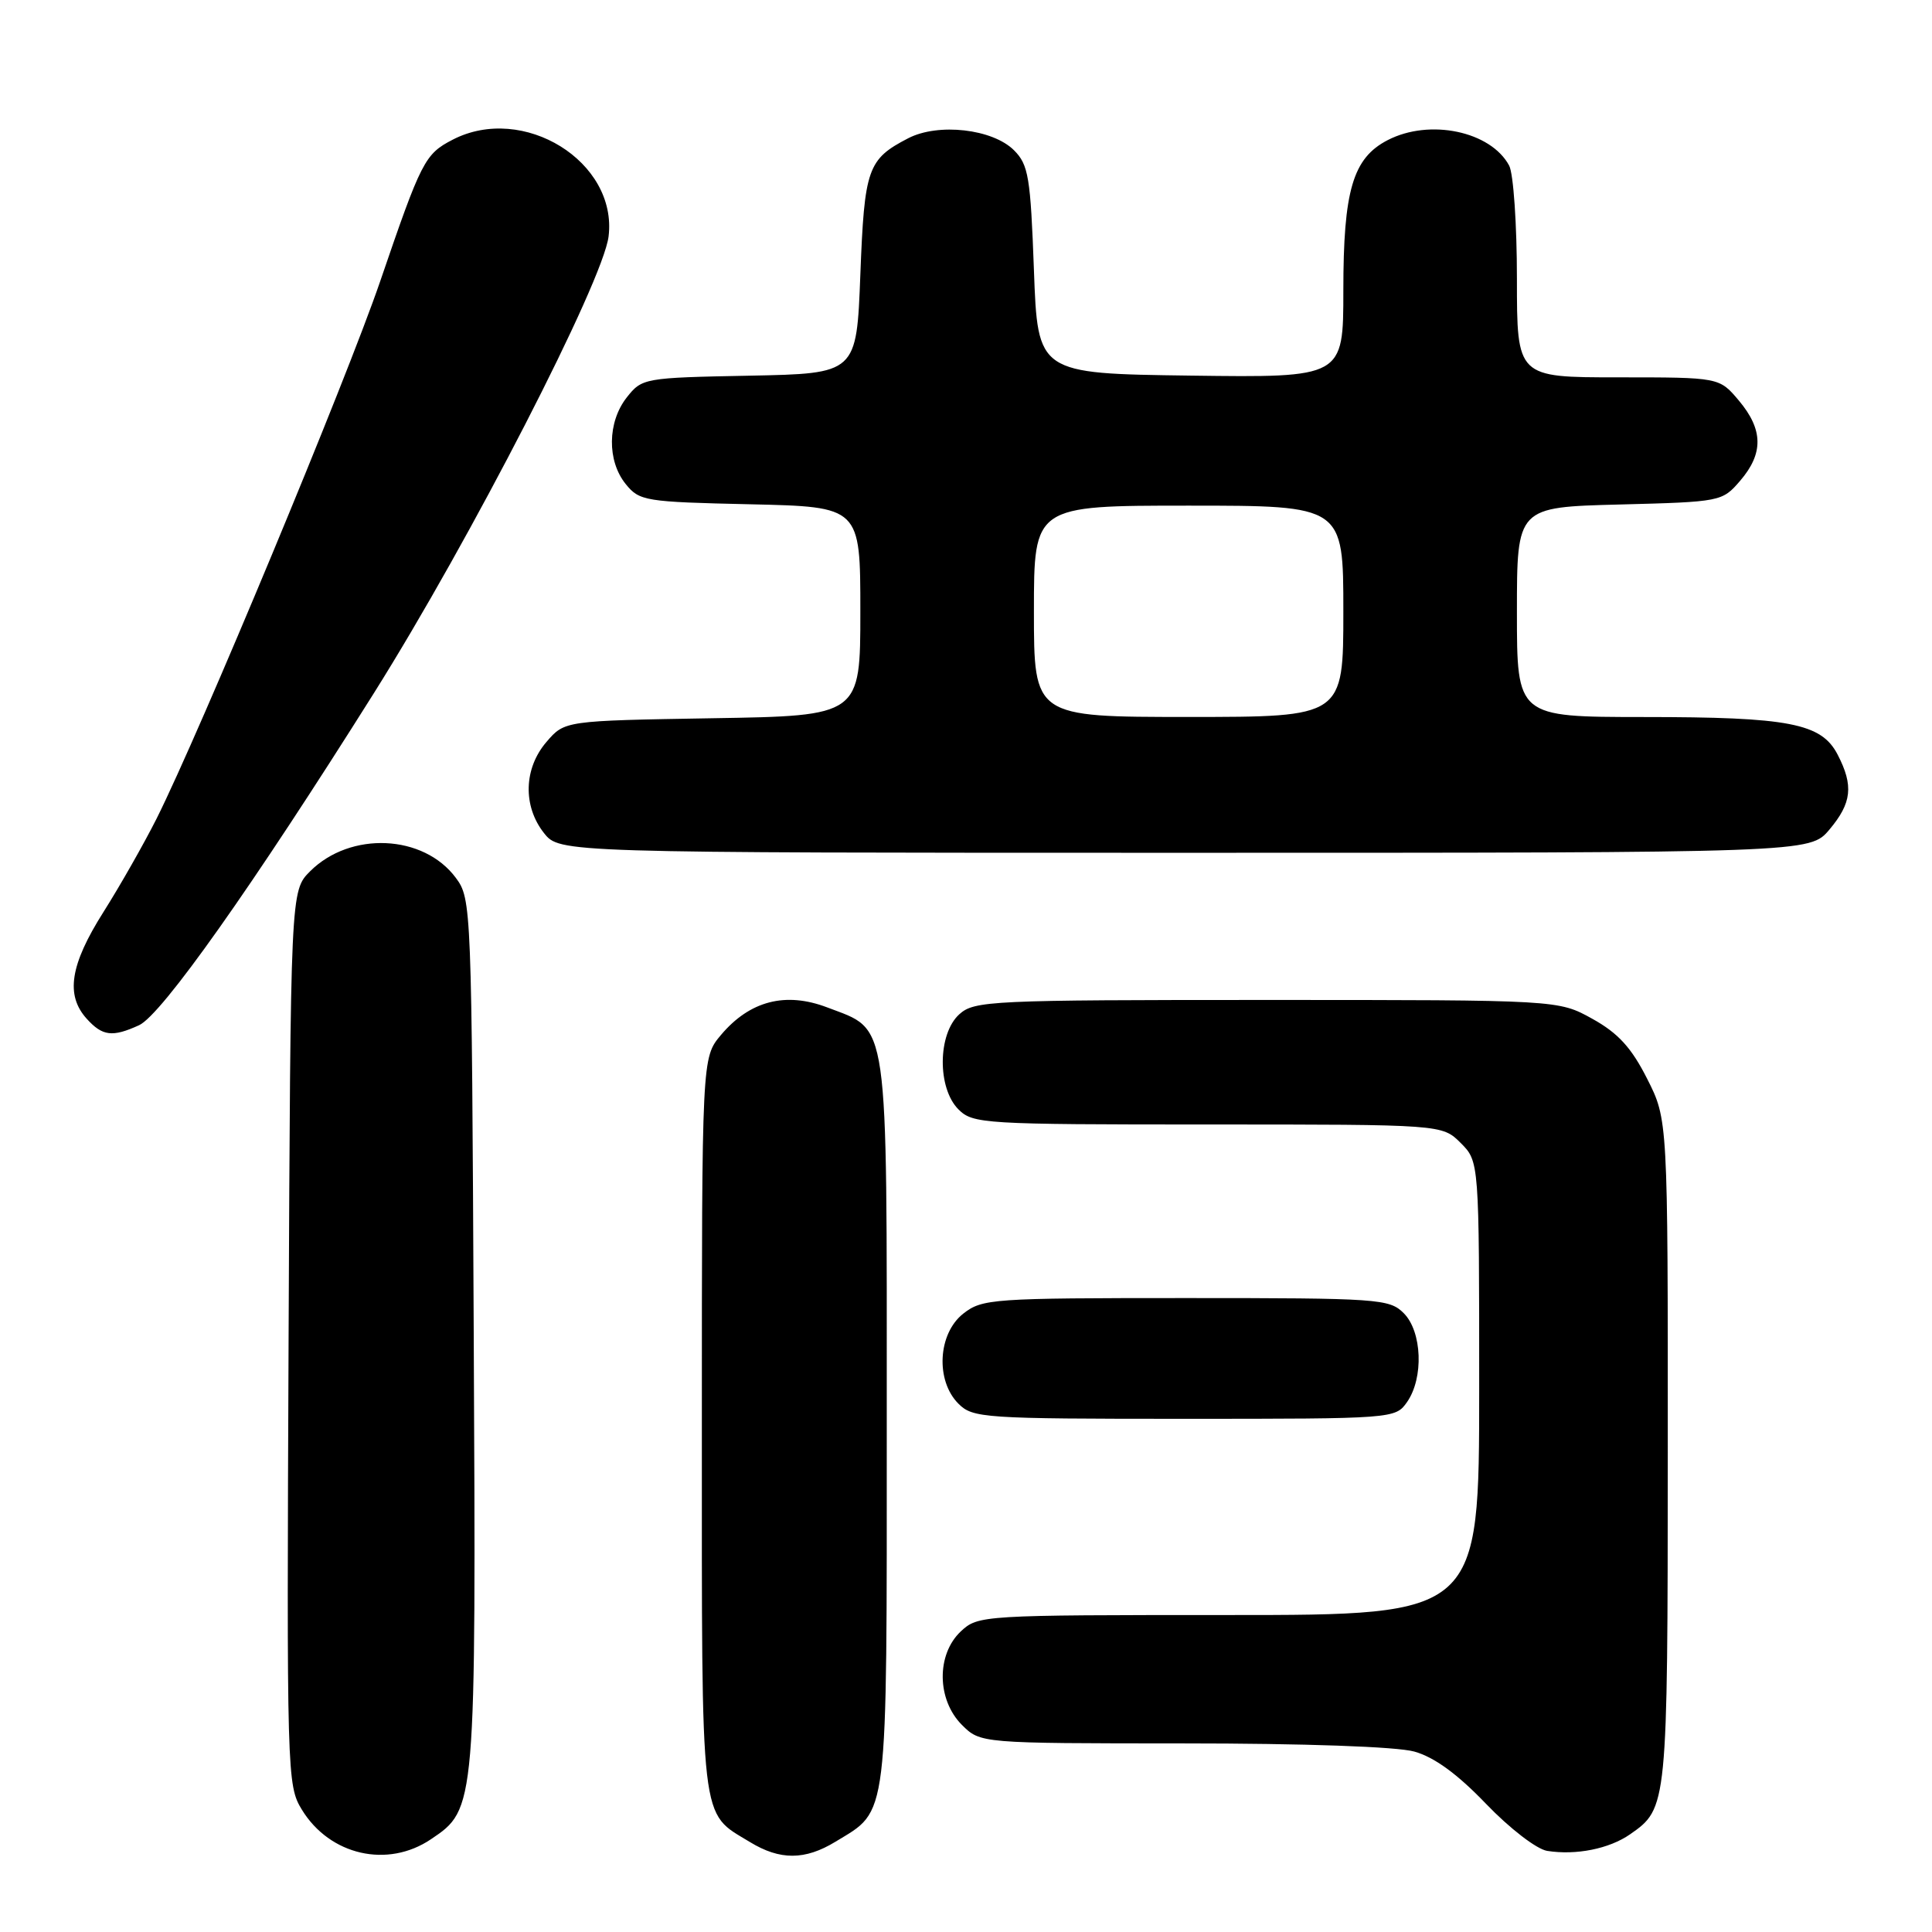 <?xml version="1.0" encoding="UTF-8" standalone="no"?>
<!DOCTYPE svg PUBLIC "-//W3C//DTD SVG 1.1//EN" "http://www.w3.org/Graphics/SVG/1.1/DTD/svg11.dtd" >
<svg xmlns="http://www.w3.org/2000/svg" xmlns:xlink="http://www.w3.org/1999/xlink" version="1.1" viewBox="0 0 256 256">
 <g >
 <path fill="currentColor"
d=" M 57.10 243.71 C 63.08 239.69 63.08 239.72 62.77 176.42 C 62.50 120.06 62.47 119.10 60.40 116.32 C 56.12 110.55 46.43 110.12 41.09 115.45 C 38.50 118.04 38.50 118.04 38.24 177.27 C 37.99 235.27 38.02 236.57 40.01 239.81 C 43.71 245.84 51.35 247.59 57.10 243.71 Z  M 110.70 244.04 C 117.77 239.73 117.50 241.96 117.50 188.50 C 117.50 134.14 117.86 136.64 109.62 133.49 C 104.09 131.38 99.35 132.61 95.53 137.14 C 93.00 140.15 93.00 140.15 93.00 188.85 C 93.00 242.58 92.70 240.02 99.37 244.08 C 103.35 246.51 106.66 246.50 110.70 244.04 Z  M 216.00 243.05 C 220.95 239.60 220.97 239.41 220.99 192.43 C 221.00 148.36 221.00 148.36 218.25 142.93 C 216.17 138.82 214.41 136.89 211.00 135.00 C 206.50 132.50 206.50 132.50 167.86 132.50 C 131.26 132.50 129.10 132.60 127.11 134.40 C 124.24 137.00 124.18 144.18 127.00 147.00 C 128.91 148.91 130.33 149.00 160.05 149.00 C 191.09 149.00 191.09 149.00 193.55 151.45 C 196.00 153.91 196.00 153.91 196.00 183.95 C 196.00 214.00 196.00 214.00 162.81 214.00 C 130.12 214.00 129.59 214.03 127.31 216.17 C 124.06 219.23 124.13 225.22 127.45 228.55 C 129.91 231.00 129.91 231.00 156.70 231.01 C 172.86 231.01 185.05 231.44 187.40 232.09 C 190.05 232.83 193.11 235.06 196.90 239.01 C 200.03 242.27 203.60 245.02 205.00 245.25 C 208.83 245.86 213.23 244.98 216.00 243.05 Z  M 186.44 185.78 C 188.67 182.59 188.44 176.44 186.00 174.00 C 184.10 172.10 182.67 172.00 157.13 172.00 C 131.47 172.00 130.15 172.09 127.63 174.07 C 124.27 176.72 123.94 182.94 127.00 186.00 C 128.90 187.90 130.33 188.00 156.94 188.00 C 184.69 188.00 184.90 187.98 186.44 185.78 Z  M 18.42 135.85 C 21.40 134.50 33.44 117.46 49.54 91.85 C 62.32 71.52 79.91 37.28 80.64 31.33 C 81.85 21.43 69.34 13.67 59.98 18.51 C 56.29 20.42 55.84 21.29 50.37 37.29 C 45.88 50.41 26.48 97.03 20.74 108.49 C 19.08 111.78 15.92 117.35 13.70 120.86 C 9.28 127.85 8.66 131.86 11.49 134.99 C 13.58 137.30 14.89 137.46 18.42 135.85 Z  M 242.41 109.92 C 245.37 106.40 245.63 104.11 243.50 100.00 C 241.35 95.83 237.11 95.01 217.75 95.01 C 201.00 95.00 201.00 95.00 201.00 81.10 C 201.00 67.20 201.00 67.20 214.59 66.85 C 228.05 66.50 228.20 66.47 230.59 63.69 C 233.69 60.08 233.64 56.92 230.41 53.08 C 227.82 50.00 227.82 50.00 214.41 50.00 C 201.00 50.00 201.00 50.00 201.00 36.93 C 201.00 29.75 200.54 23.00 199.97 21.94 C 197.53 17.39 189.43 15.69 183.87 18.57 C 179.26 20.95 178.00 25.23 178.00 38.49 C 178.00 50.04 178.00 50.04 157.75 49.77 C 137.50 49.50 137.50 49.50 137.00 35.77 C 136.55 23.46 136.28 21.83 134.36 19.91 C 131.52 17.08 124.33 16.26 120.34 18.32 C 114.96 21.11 114.54 22.31 114.00 36.40 C 113.50 49.50 113.50 49.50 99.30 49.78 C 85.34 50.05 85.07 50.10 83.05 52.66 C 80.48 55.93 80.42 61.06 82.91 64.14 C 84.73 66.39 85.47 66.51 99.41 66.82 C 114.00 67.15 114.00 67.15 114.00 81.00 C 114.00 94.85 114.00 94.85 94.41 95.17 C 74.82 95.50 74.82 95.50 72.41 98.31 C 69.40 101.81 69.26 106.79 72.07 110.37 C 74.15 113.00 74.15 113.00 156.98 113.00 C 239.82 113.00 239.82 113.00 242.41 109.92 Z  M 137.00 81.00 C 137.00 67.00 137.00 67.00 157.50 67.00 C 178.00 67.00 178.00 67.00 178.00 81.00 C 178.00 95.00 178.00 95.00 157.50 95.00 C 137.00 95.00 137.00 95.00 137.00 81.00 Z "/>
</g>
</svg>